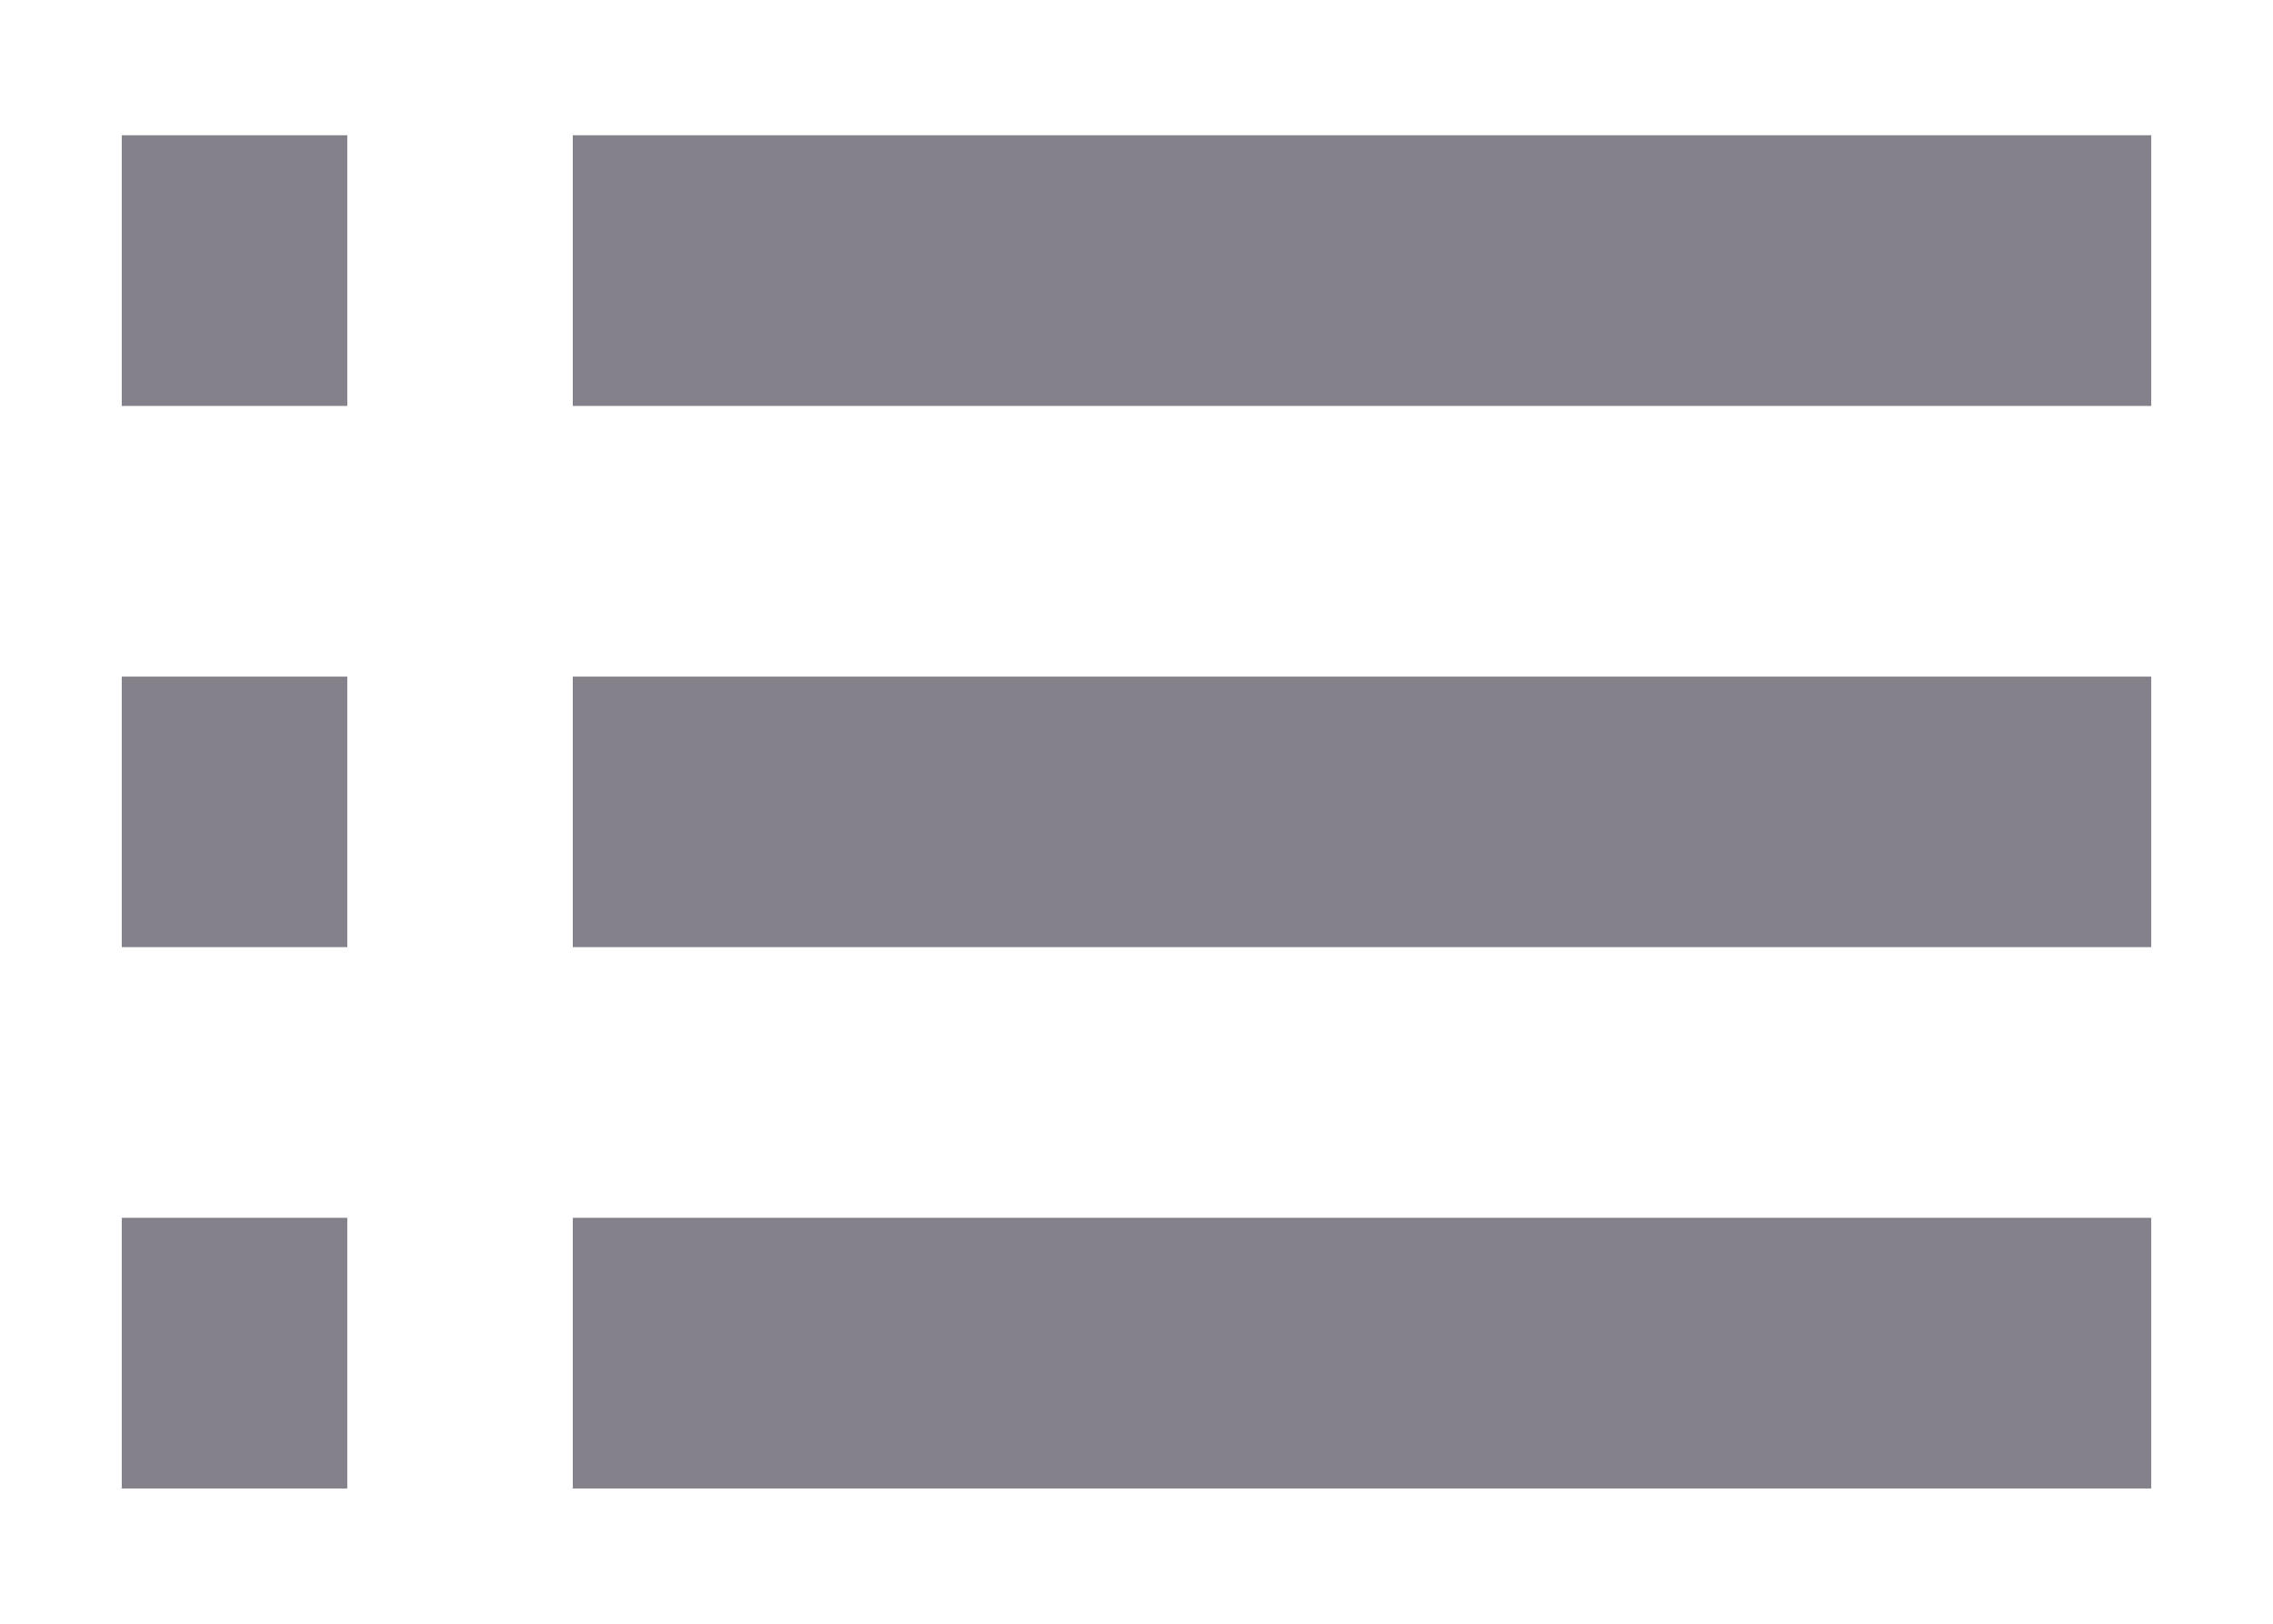<svg width="14" height="10" viewBox="0 0 14 10" fill="none" xmlns="http://www.w3.org/2000/svg">
<path d="M0.75 5.833H2.139V4.167H0.75V5.833ZM0.75 9.167H2.139V7.5H0.75V9.167ZM0.75 2.5H2.139V0.833H0.75V2.5ZM3.528 5.833H13.25V4.167H3.528V5.833ZM3.528 9.167H13.25V7.5H3.528V9.167ZM3.528 0.833V2.5H13.25V0.833H3.528Z" fill="#84818A"/>
</svg>
